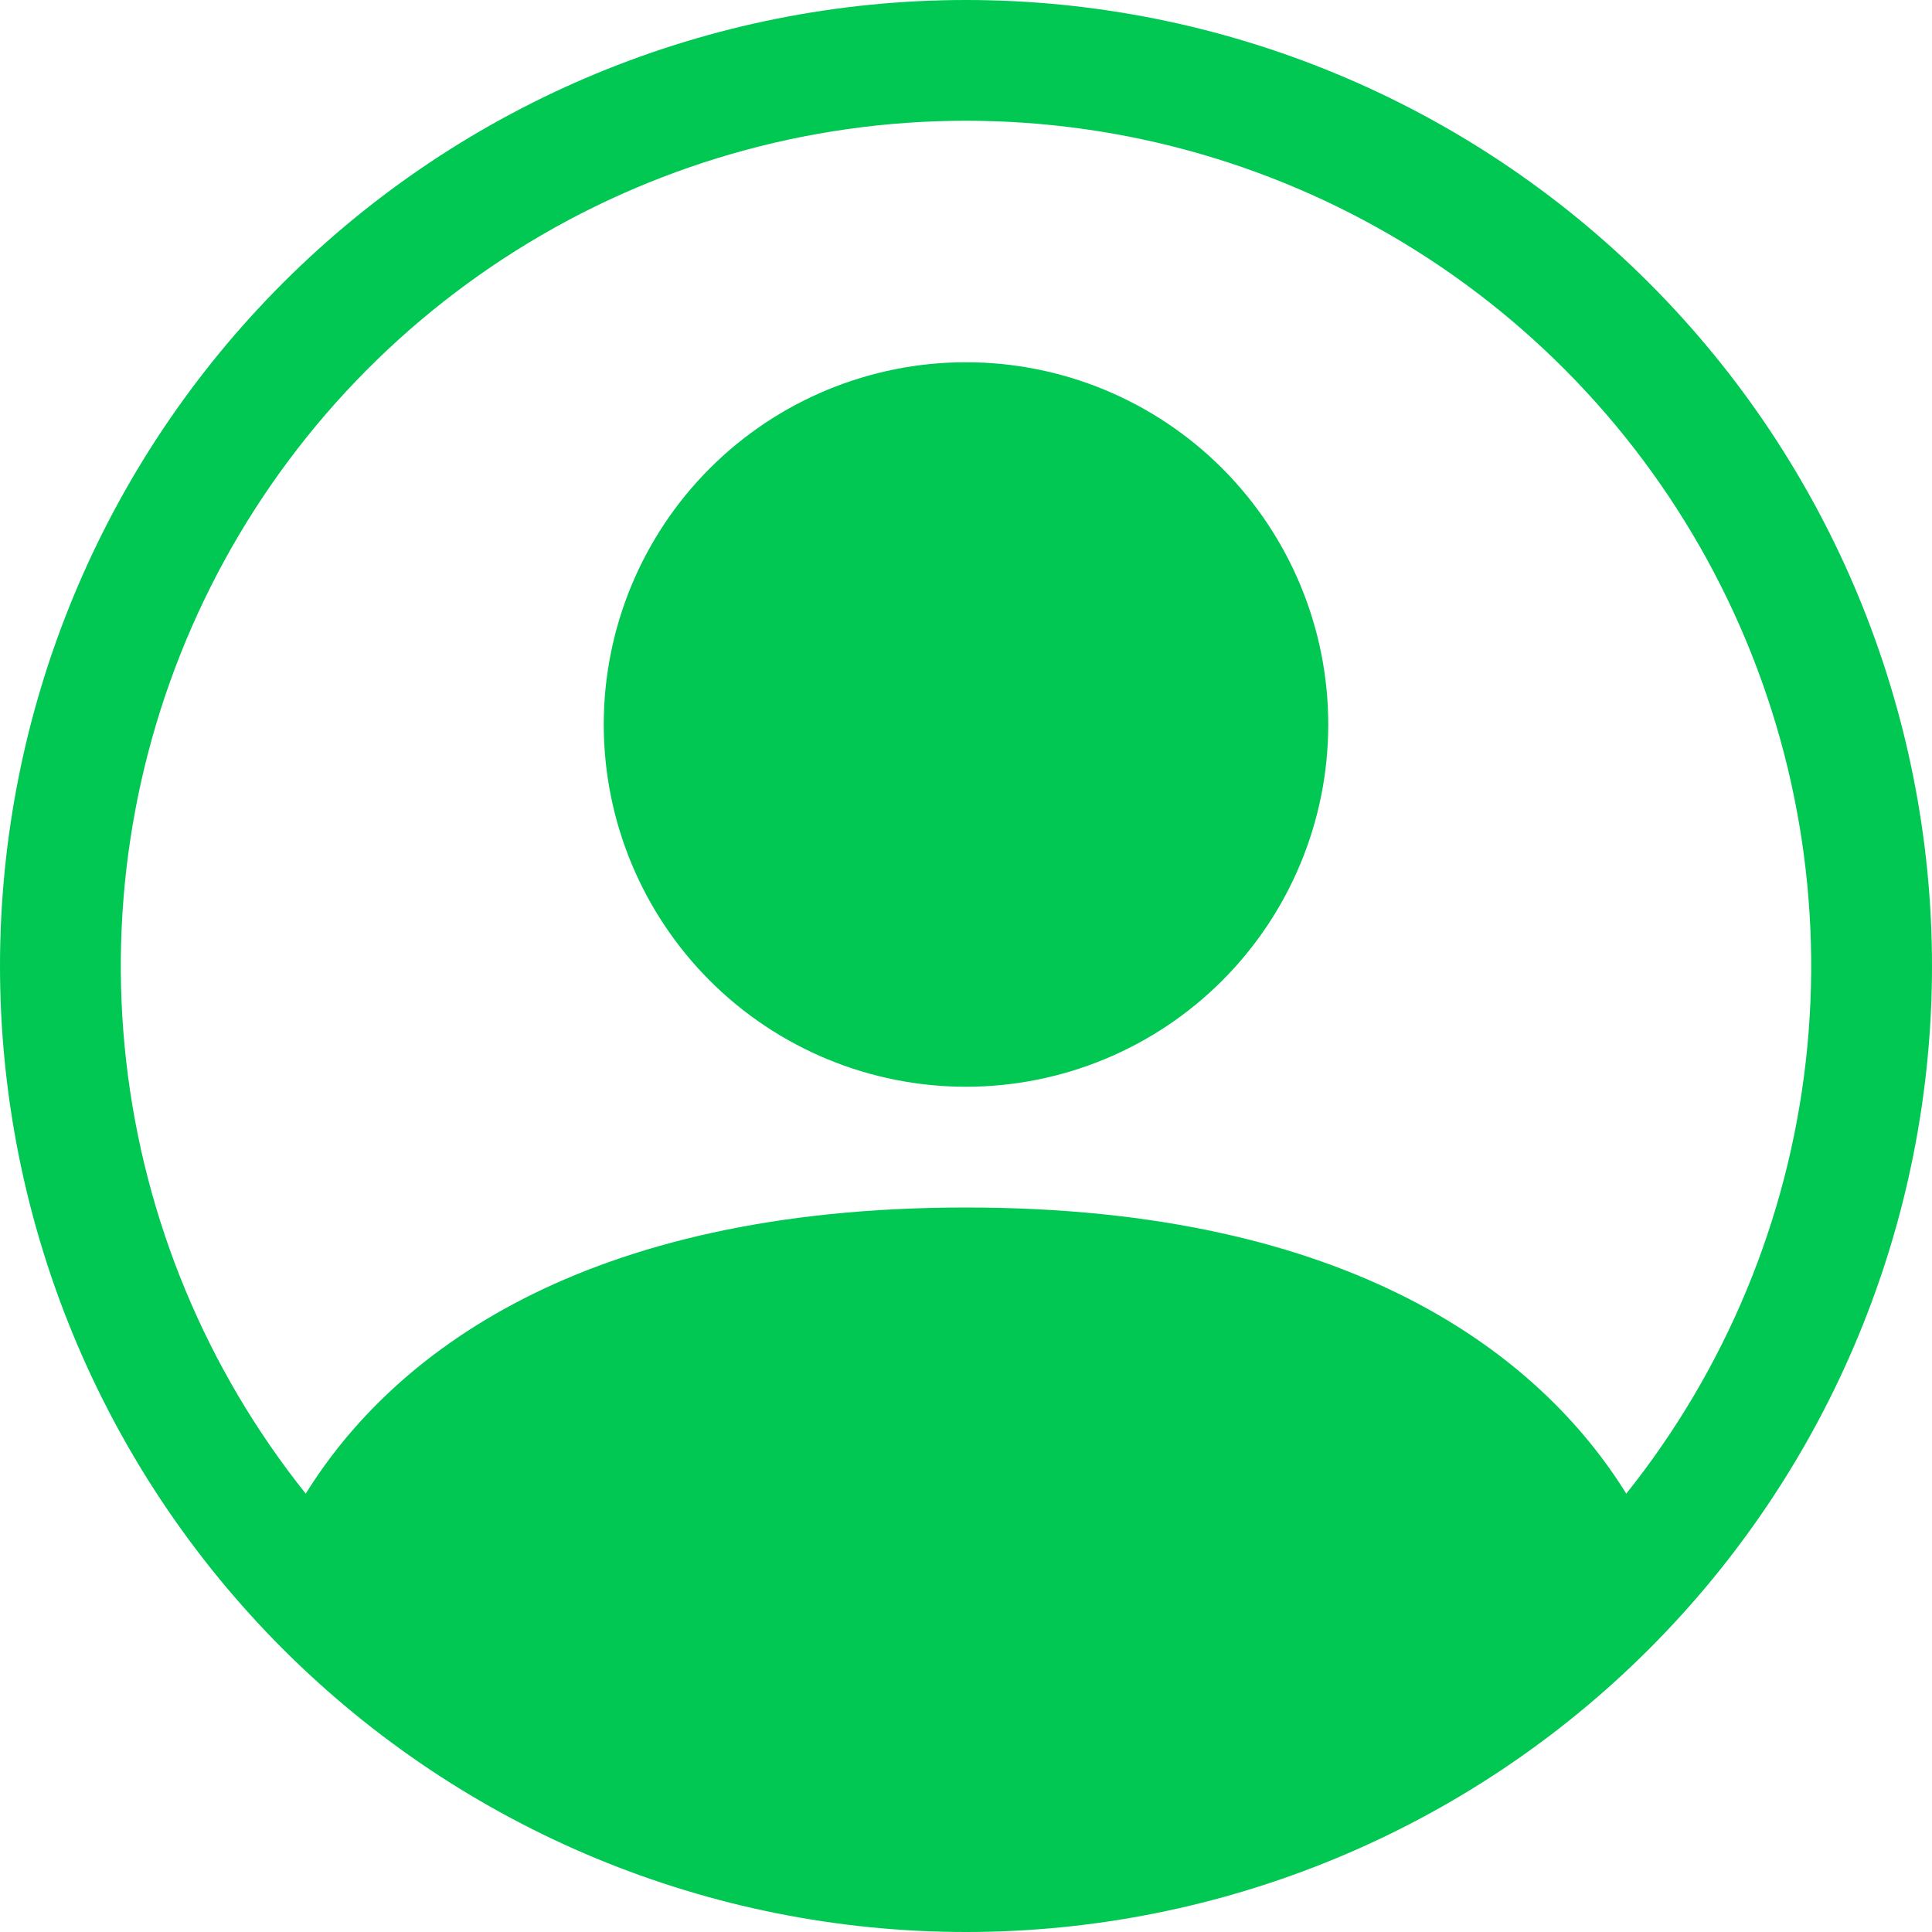 <svg width="44" height="44" viewBox="0 0 44 44" fill="none" xmlns="http://www.w3.org/2000/svg">
<path d="M30.25 16.5C30.25 18.688 29.381 20.786 27.834 22.334C26.287 23.881 24.188 24.75 22 24.75C19.812 24.75 17.713 23.881 16.166 22.334C14.619 20.786 13.75 18.688 13.75 16.5C13.75 14.312 14.619 12.213 16.166 10.666C17.713 9.119 19.812 8.25 22 8.25C24.188 8.25 26.287 9.119 27.834 10.666C29.381 12.213 30.25 14.312 30.25 16.5Z" fill="#00C853"/>
<path fill-rule="evenodd" clip-rule="evenodd" d="M0 22C0 16.165 2.318 10.569 6.444 6.444C10.569 2.318 16.165 0 22 0C27.835 0 33.431 2.318 37.556 6.444C41.682 10.569 44 16.165 44 22C44 27.835 41.682 33.431 37.556 37.556C33.431 41.682 27.835 44 22 44C16.165 44 10.569 41.682 6.444 37.556C2.318 33.431 0 27.835 0 22ZM22 2.75C18.375 2.75 14.823 3.774 11.755 5.704C8.686 7.633 6.224 10.39 4.653 13.657C3.082 16.924 2.465 20.568 2.874 24.17C3.282 27.772 4.7 31.186 6.963 34.017C8.915 30.872 13.214 27.5 22 27.5C30.786 27.5 35.082 30.869 37.037 34.017C39.3 31.186 40.718 27.772 41.126 24.17C41.535 20.568 40.918 16.924 39.347 13.657C37.776 10.39 35.314 7.633 32.245 5.704C29.177 3.774 25.625 2.75 22 2.75Z" fill="#00C853"/>
</svg>
